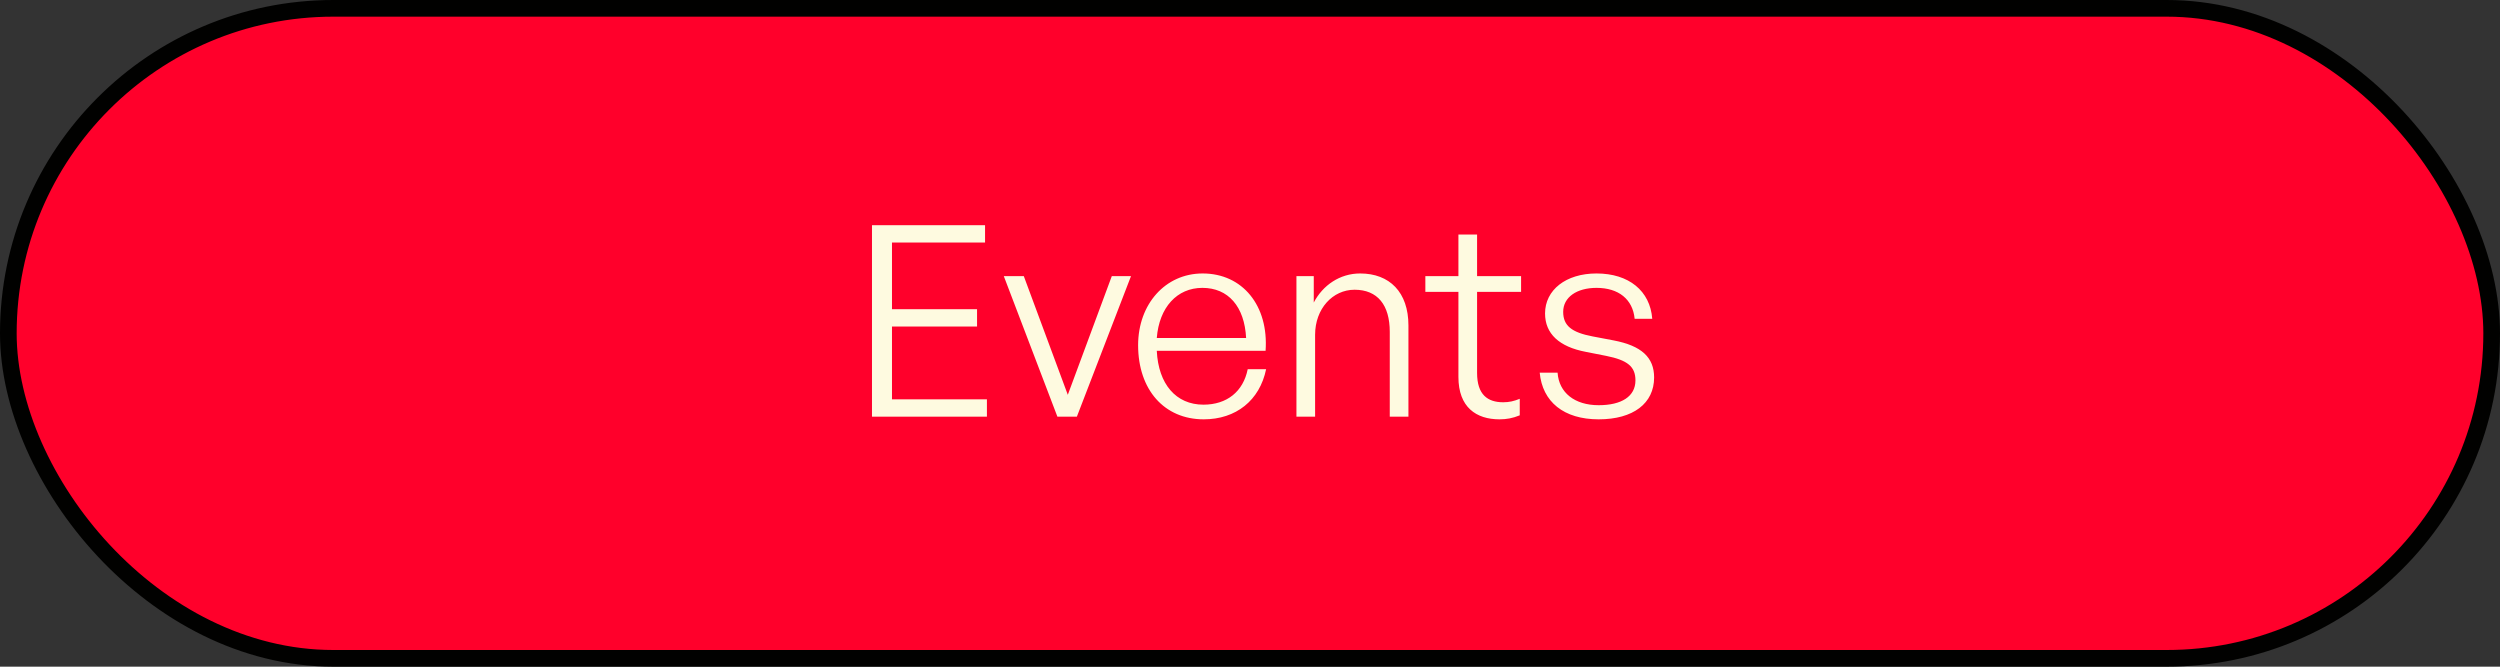 <svg width="150" height="40" viewBox="0 0 150 40" fill="none" xmlns="http://www.w3.org/2000/svg">
<rect x="0" y="0" width="150" height="40" fill="#333333" stroke="none"/>
<rect x="0.5" y="0.5" width="149" height="39" rx="19.5" fill="#FF002B" stroke="#010100"/>
<path d="M59.215 23.96V25H52.319V13.512H59.103V14.552H53.519V18.552H58.623V19.592H53.519V23.96H59.215ZM67.86 16.568L64.612 25H63.444L60.228 16.568H61.428L64.068 23.688L66.708 16.568H67.86ZM72.223 25.16C69.855 25.16 68.287 23.384 68.287 20.712C68.287 18.248 69.919 16.408 72.159 16.408C74.559 16.408 76.127 18.344 75.935 21.048H69.407C69.503 23.048 70.559 24.28 72.207 24.28C73.615 24.28 74.591 23.496 74.863 22.152H75.967C75.583 24.024 74.159 25.16 72.223 25.16ZM72.143 17.272C70.623 17.272 69.551 18.44 69.407 20.28H74.767C74.671 18.392 73.695 17.272 72.143 17.272ZM78.906 20.088V25H77.786V16.568H78.826V18.152C79.37 17.112 80.394 16.408 81.61 16.408C83.37 16.408 84.506 17.528 84.506 19.528V25H83.386V19.912C83.386 18.296 82.65 17.384 81.274 17.384C79.962 17.384 78.906 18.52 78.906 20.088ZM91.185 23.928V24.92C90.753 25.096 90.385 25.16 89.969 25.16C88.577 25.16 87.505 24.44 87.505 22.616V17.512H85.521V16.568H87.505V14.072H88.625V16.568H91.265V17.512H88.625V22.376C88.625 23.688 89.265 24.136 90.193 24.136C90.545 24.136 90.833 24.072 91.185 23.928ZM99.247 22.648C99.247 24.2 97.999 25.16 95.919 25.16C93.823 25.16 92.543 24.104 92.383 22.36H93.455C93.535 23.56 94.479 24.312 95.919 24.312C97.295 24.312 98.127 23.784 98.127 22.824C98.127 21.992 97.647 21.608 96.367 21.352L95.151 21.112C93.551 20.808 92.703 20.024 92.703 18.808C92.703 17.4 93.951 16.408 95.791 16.408C97.727 16.408 99.007 17.448 99.135 19.128H98.079C97.967 17.96 97.119 17.272 95.791 17.272C94.607 17.272 93.791 17.832 93.791 18.712C93.791 19.544 94.303 19.944 95.551 20.184L96.815 20.424C98.495 20.744 99.247 21.448 99.247 22.648Z" fill="#FEFAE0"/>
</svg>
